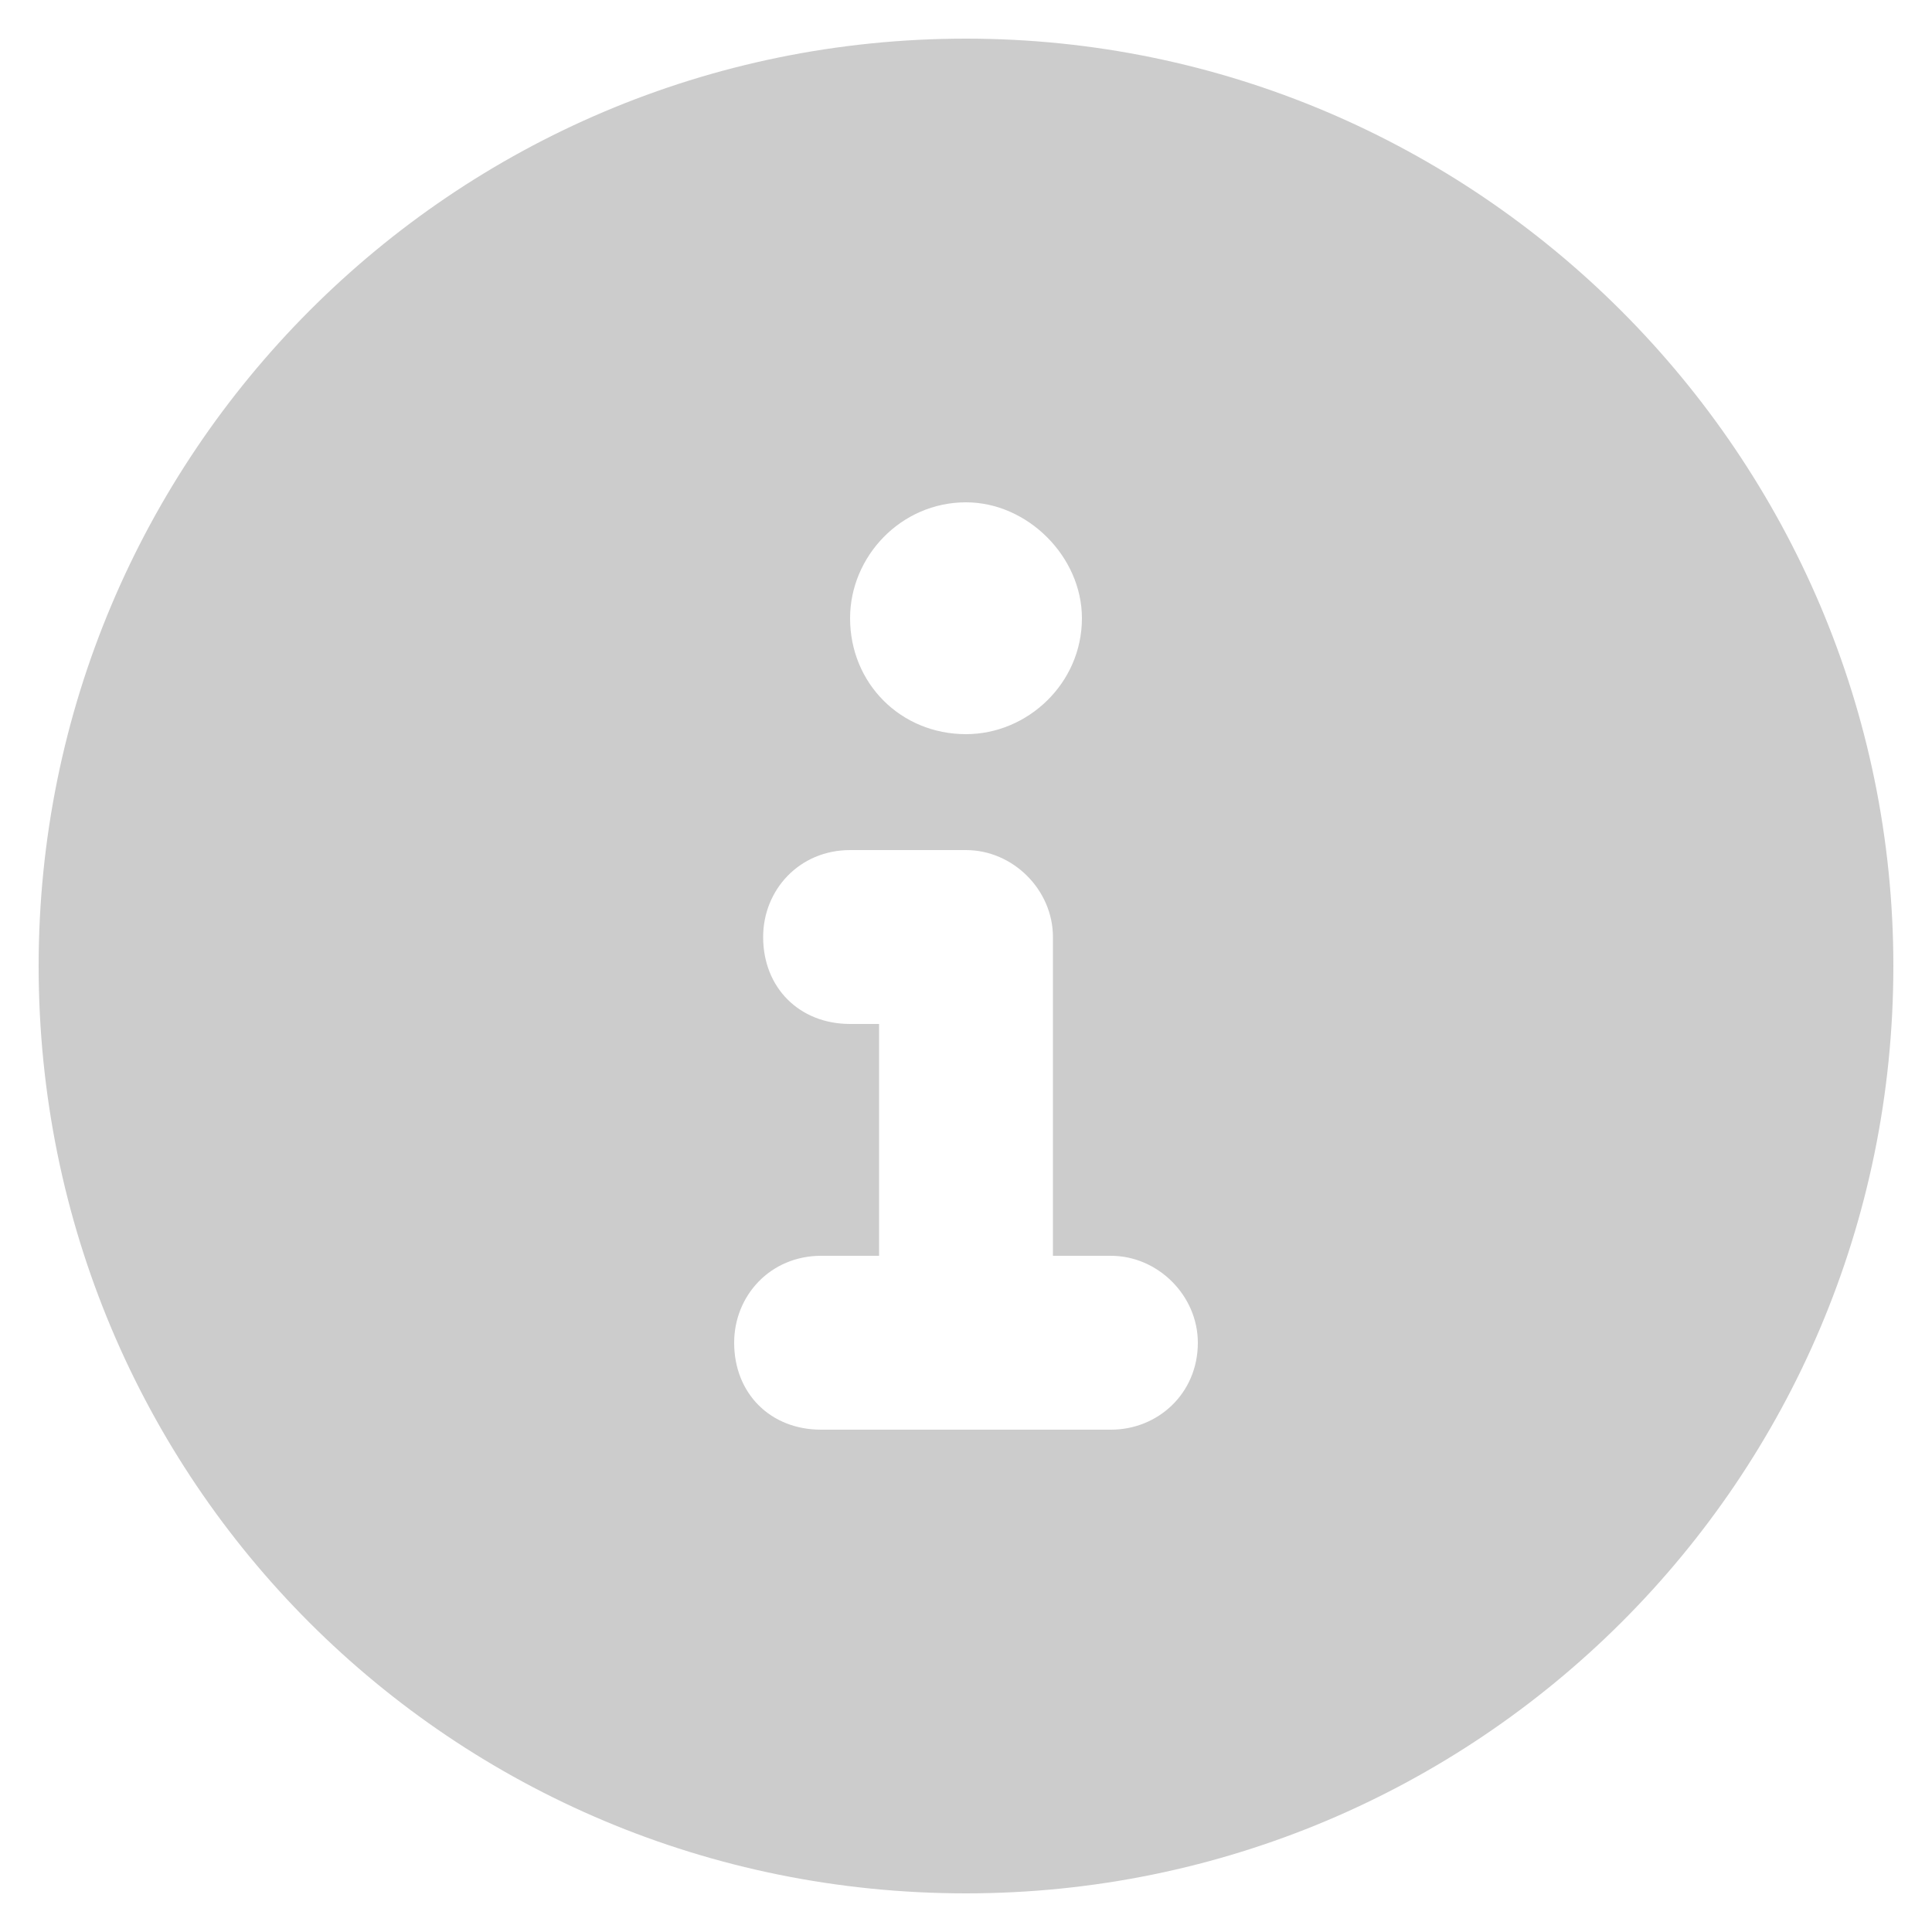 <svg width="20" height="20" viewBox="0 0 20 20" fill="none" xmlns="http://www.w3.org/2000/svg">
<path d="M10 0.4C4.675 0.4 0.4 4.712 0.4 10C0.4 15.325 4.675 19.6 10 19.6C15.287 19.6 19.6 15.325 19.6 10C19.6 4.712 15.287 0.4 10 0.4ZM10 5.2C10.637 5.2 11.2 5.762 11.2 6.4C11.2 7.075 10.637 7.6 10 7.6C9.325 7.6 8.8 7.075 8.8 6.4C8.8 5.762 9.325 5.2 10 5.2ZM11.5 14.8H8.5C7.975 14.8 7.6 14.425 7.6 13.9C7.6 13.412 7.975 13 8.5 13H9.1V10.6H8.8C8.275 10.6 7.9 10.225 7.9 9.7C7.9 9.212 8.275 8.8 8.8 8.8H10C10.487 8.8 10.9 9.212 10.9 9.7V13H11.5C11.987 13 12.4 13.412 12.4 13.9C12.4 14.425 11.987 14.8 11.5 14.8Z" fill="#CCCCCC"/>
</svg>
